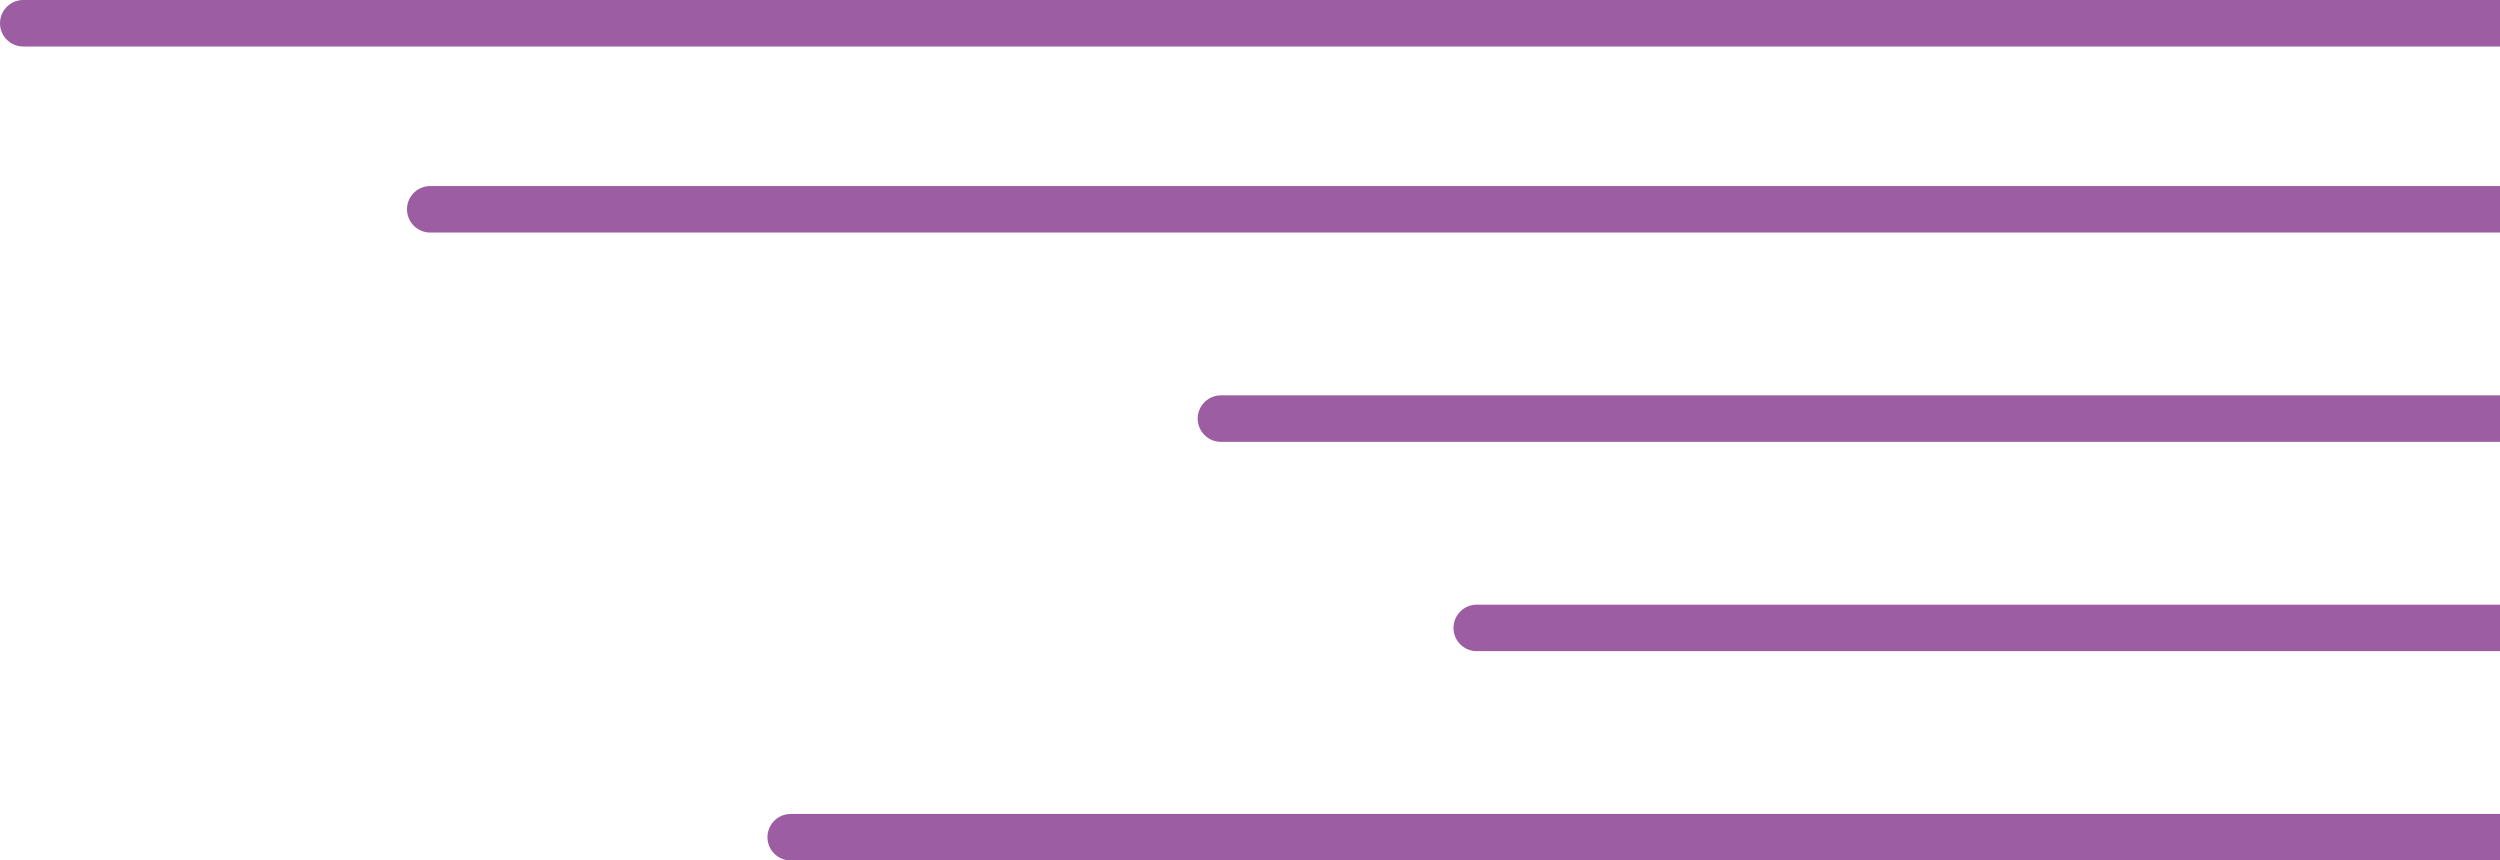 <svg width="215" height="74" viewBox="0 0 215 74" fill="none" xmlns="http://www.w3.org/2000/svg">
<path d="M217 72L68 72" stroke="#9D5DA3" stroke-width="4" stroke-linecap="round"/>
<path d="M217 54L127 54" stroke="#9D5DA3" stroke-width="4" stroke-linecap="round"/>
<path d="M217 36L105 36" stroke="#9D5DA3" stroke-width="4" stroke-linecap="round"/>
<path d="M217 18L37 18" stroke="#9D5DA3" stroke-width="4" stroke-linecap="round"/>
<path d="M217 2L2 2" stroke="#9D5DA3" stroke-width="4" stroke-linecap="round"/>
</svg>
